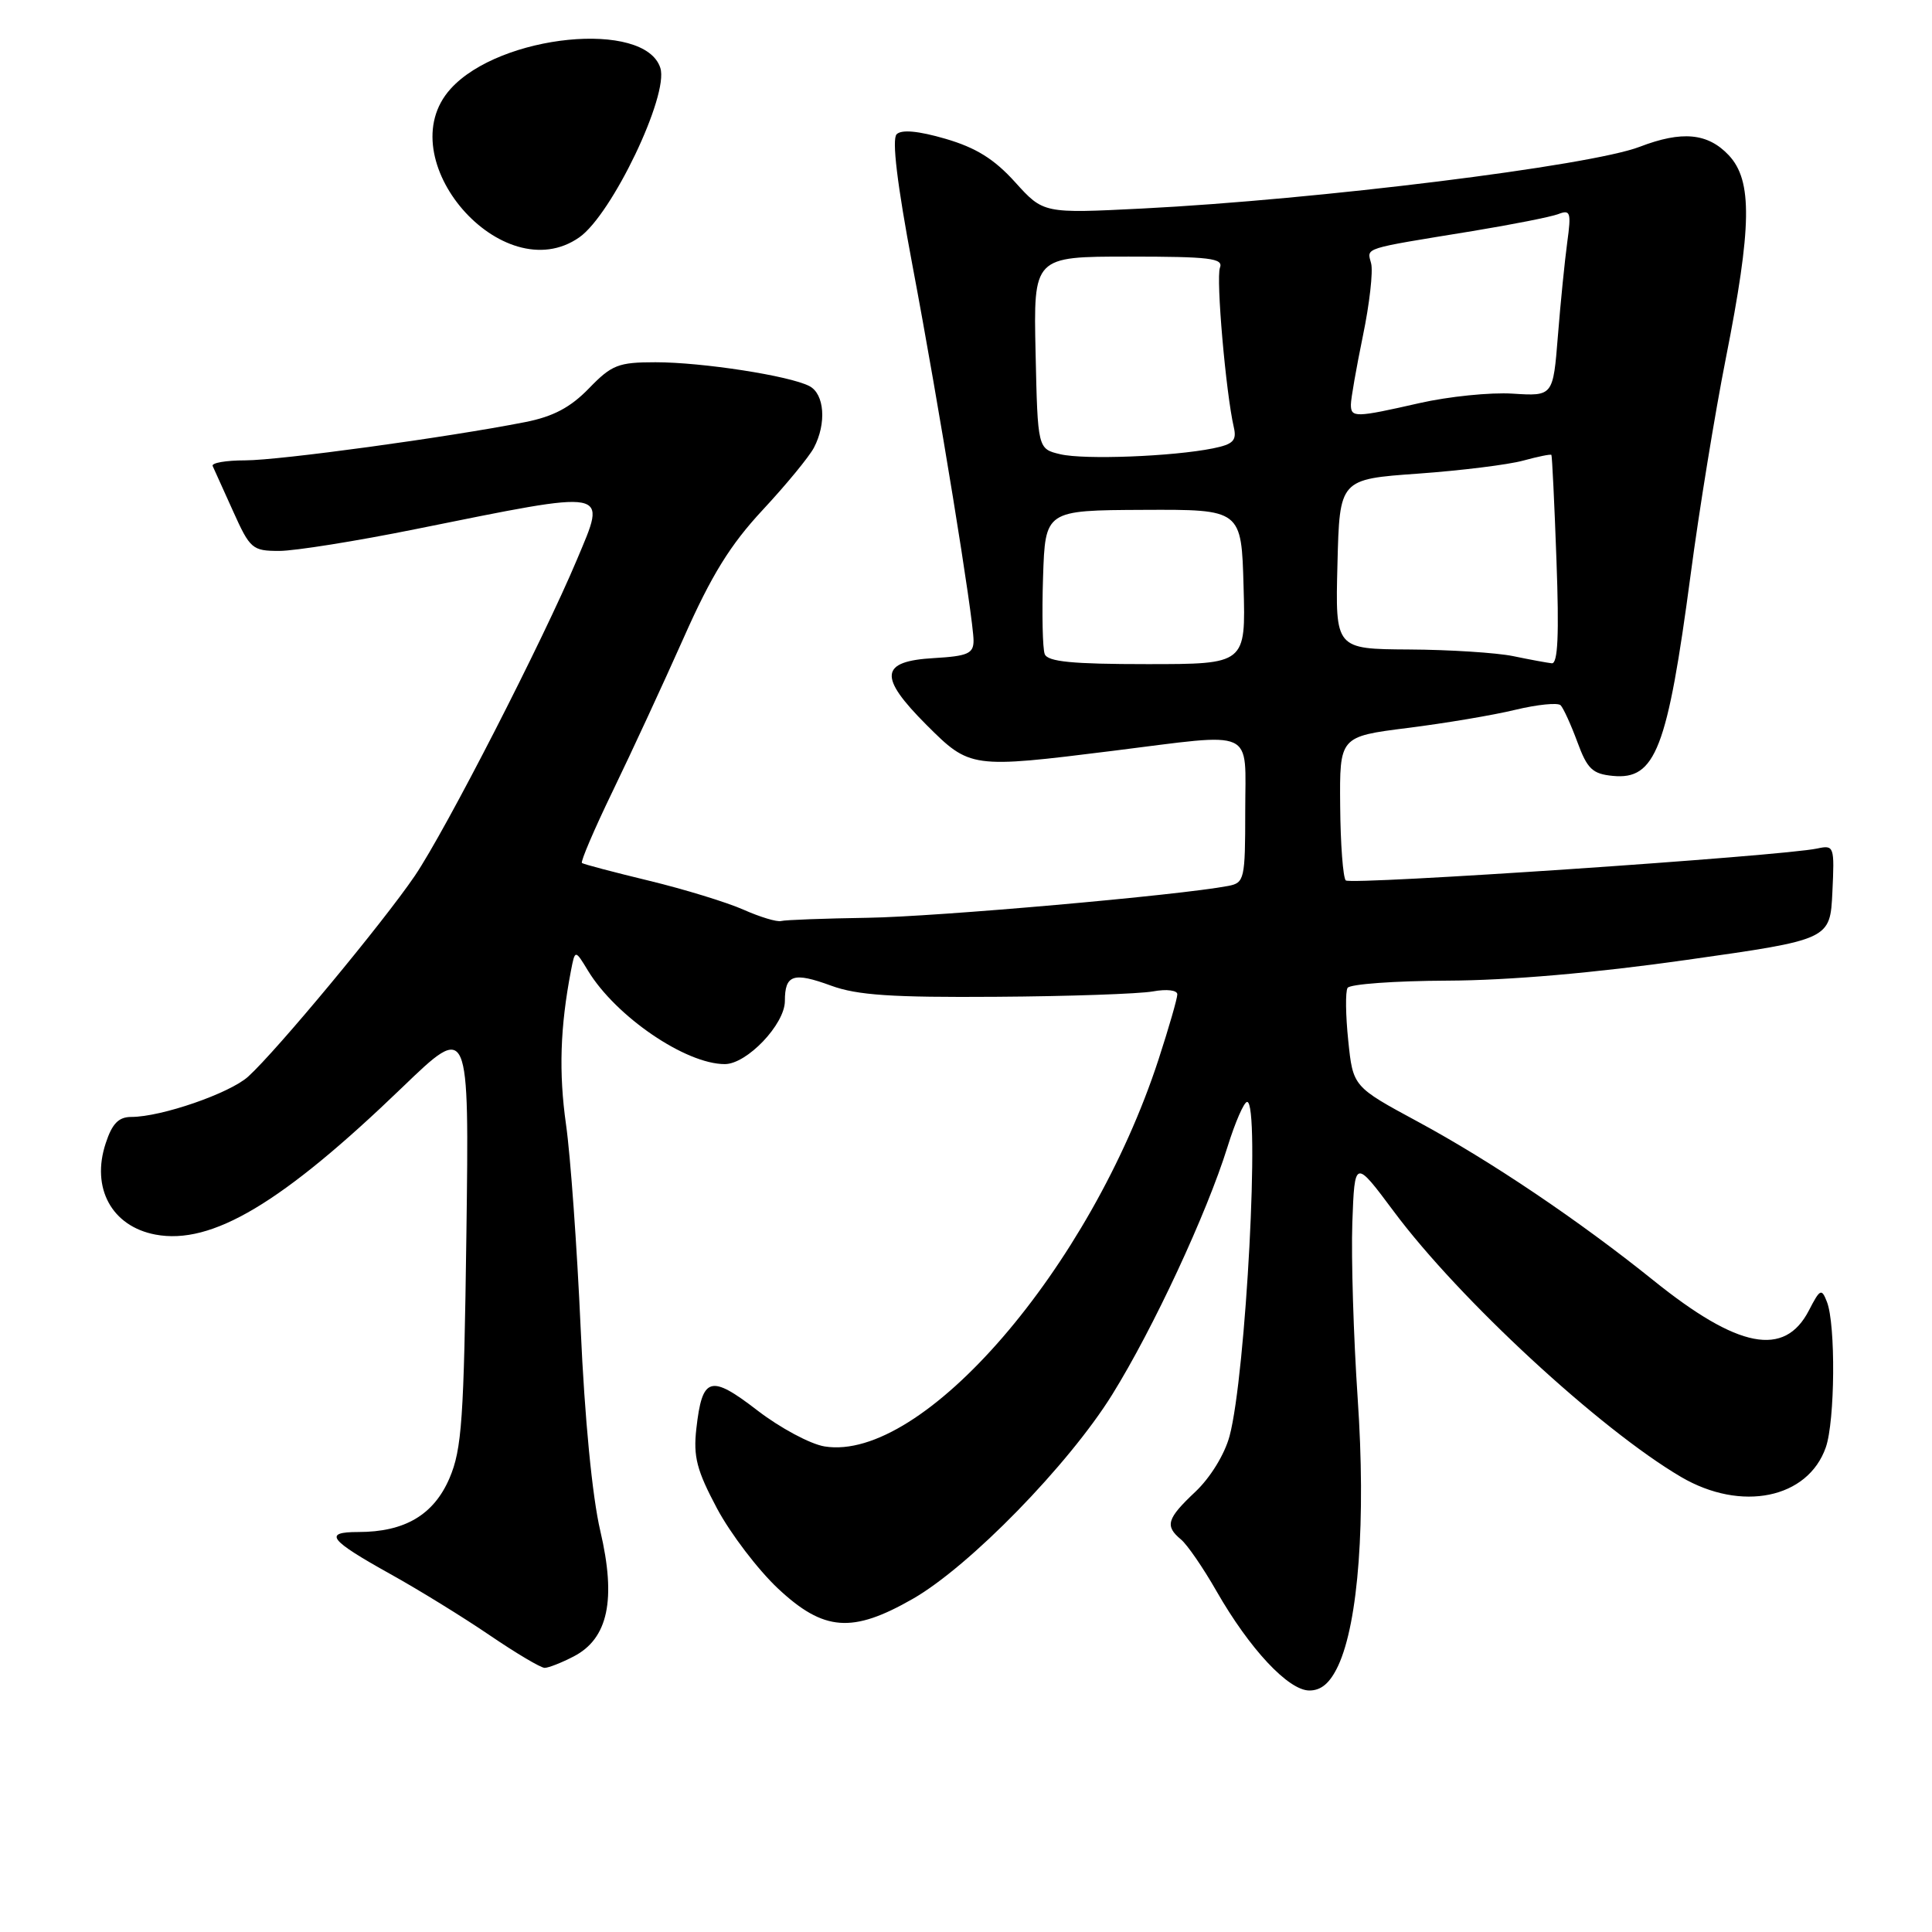 <?xml version="1.0" encoding="UTF-8" standalone="no"?>
<!DOCTYPE svg PUBLIC "-//W3C//DTD SVG 1.1//EN" "http://www.w3.org/Graphics/SVG/1.1/DTD/svg11.dtd" >
<svg xmlns="http://www.w3.org/2000/svg" xmlns:xlink="http://www.w3.org/1999/xlink" version="1.1" viewBox="0 0 256 256">
 <g >
 <path fill="currentColor"
d=" M 177.30 220.75 C 180.01 214.96 181.00 201.41 179.90 185.30 C 179.35 177.16 179.03 166.69 179.19 162.03 C 179.50 153.57 179.50 153.57 184.69 160.53 C 193.36 172.17 212.02 189.41 222.76 195.71 C 230.73 200.38 239.56 198.57 241.93 191.78 C 243.15 188.28 243.25 175.51 242.08 172.51 C 241.37 170.68 241.17 170.77 239.69 173.64 C 236.46 179.89 230.32 178.70 219.09 169.66 C 209.23 161.73 197.54 153.85 187.89 148.64 C 179.28 143.99 179.28 143.99 178.65 137.89 C 178.30 134.54 178.26 131.39 178.56 130.90 C 178.87 130.40 184.83 129.97 191.81 129.94 C 199.93 129.91 211.34 128.92 223.50 127.19 C 242.50 124.50 242.50 124.50 242.80 118.22 C 243.09 112.13 243.03 111.95 240.80 112.43 C 236.14 113.44 178.97 117.30 178.32 116.66 C 177.96 116.29 177.62 111.85 177.58 106.79 C 177.50 97.60 177.50 97.60 186.50 96.46 C 191.45 95.84 197.89 94.76 200.80 94.05 C 203.72 93.35 206.41 93.08 206.79 93.45 C 207.16 93.83 208.16 96.02 209.01 98.32 C 210.32 101.89 211.01 102.55 213.71 102.81 C 219.36 103.36 220.94 99.27 224.02 76.13 C 225.15 67.58 227.25 54.71 228.67 47.54 C 232.14 30.00 232.23 23.94 229.07 20.57 C 226.29 17.62 222.87 17.30 217.27 19.45 C 210.74 21.97 174.52 26.46 151.38 27.63 C 138.26 28.29 138.26 28.29 134.51 24.14 C 131.74 21.07 129.32 19.57 125.28 18.39 C 121.67 17.34 119.46 17.14 118.81 17.79 C 118.16 18.44 118.87 24.36 120.90 35.14 C 124.44 53.88 129.00 81.94 129.00 84.89 C 129.00 86.60 128.23 86.94 123.76 87.20 C 116.58 87.61 116.36 89.64 122.77 96.06 C 128.53 101.81 128.68 101.83 147.46 99.49 C 166.64 97.10 165.00 96.35 165.00 107.48 C 165.00 116.52 164.89 116.98 162.75 117.39 C 156.27 118.63 124.12 121.47 115.00 121.61 C 109.22 121.70 104.05 121.89 103.50 122.04 C 102.95 122.19 100.70 121.51 98.50 120.53 C 96.30 119.56 90.67 117.83 86.00 116.70 C 81.33 115.57 77.33 114.52 77.11 114.35 C 76.90 114.19 78.74 109.88 81.21 104.78 C 83.68 99.68 87.89 90.58 90.57 84.56 C 94.28 76.19 96.76 72.19 101.07 67.56 C 104.17 64.23 107.22 60.52 107.85 59.32 C 109.54 56.10 109.25 52.20 107.25 51.16 C 104.62 49.79 93.06 48.00 86.86 48.00 C 81.93 48.00 81.06 48.34 78.04 51.46 C 75.59 53.99 73.30 55.20 69.59 55.93 C 59.34 57.95 37.03 61.00 32.49 61.00 C 29.93 61.00 27.99 61.34 28.18 61.75 C 28.37 62.16 29.59 64.86 30.89 67.75 C 33.13 72.73 33.44 73.00 37.00 73.00 C 39.06 73.00 47.22 71.70 55.13 70.10 C 81.18 64.85 80.41 64.70 76.47 74.10 C 71.95 84.87 59.05 110.03 54.96 116.06 C 50.74 122.27 36.68 139.21 32.88 142.66 C 30.43 144.87 21.38 148.00 17.40 148.00 C 15.72 148.00 14.86 148.88 14.01 151.48 C 12.04 157.42 14.81 162.50 20.60 163.59 C 28.06 164.99 37.38 159.43 53.33 144.06 C 62.17 135.55 62.17 135.55 61.80 163.53 C 61.47 188.10 61.20 192.03 59.56 195.87 C 57.47 200.73 53.64 203.00 47.47 203.00 C 42.79 203.00 43.59 204.04 51.76 208.59 C 55.47 210.65 61.36 214.28 64.87 216.67 C 68.37 219.05 71.65 221.00 72.17 221.00 C 72.68 221.00 74.41 220.32 76.01 219.49 C 80.58 217.13 81.68 211.96 79.54 202.84 C 78.48 198.34 77.47 187.95 76.94 176.00 C 76.46 165.28 75.59 153.12 75.00 149.00 C 74.03 142.13 74.22 136.11 75.65 128.65 C 76.20 125.80 76.20 125.80 77.93 128.65 C 81.62 134.70 90.85 141.00 96.04 141.00 C 98.97 141.00 104.00 135.72 104.00 132.64 C 104.00 129.14 105.12 128.77 110.14 130.61 C 113.57 131.87 118.22 132.18 132.00 132.08 C 141.62 132.02 150.96 131.69 152.75 131.37 C 154.62 131.03 156.00 131.20 156.00 131.76 C 156.00 132.30 154.88 136.18 153.51 140.39 C 144.48 168.03 122.27 193.77 109.26 191.66 C 107.36 191.35 103.36 189.20 100.36 186.89 C 94.12 182.08 93.05 182.40 92.27 189.30 C 91.85 193.02 92.32 194.82 95.01 199.88 C 96.80 203.23 100.44 208.00 103.09 210.49 C 109.16 216.17 112.93 216.45 120.96 211.85 C 128.47 207.55 141.60 194.09 147.38 184.78 C 152.81 176.04 159.89 160.82 162.65 151.97 C 163.67 148.69 164.84 146.01 165.25 146.01 C 167.00 145.99 165.09 182.22 162.92 190.30 C 162.27 192.71 160.38 195.79 158.40 197.66 C 154.61 201.23 154.32 202.19 156.49 203.99 C 157.32 204.68 159.43 207.75 161.19 210.83 C 165.58 218.50 170.72 224.00 173.50 224.00 C 175.08 224.00 176.23 223.01 177.30 220.75 Z  M 76.76 31.45 C 81.08 28.43 88.65 12.61 87.50 9.01 C 85.48 2.62 66.25 4.53 59.71 11.77 C 51.37 20.99 66.60 38.57 76.76 31.45 Z  M 138.43 86.67 C 138.15 85.94 138.05 81.35 138.21 76.48 C 138.50 67.62 138.50 67.62 151.50 67.56 C 164.50 67.50 164.50 67.50 164.78 77.75 C 165.07 88.00 165.07 88.00 152.00 88.00 C 142.06 88.00 138.82 87.68 138.43 86.67 Z  M 200.50 86.94 C 198.30 86.49 192.10 86.09 186.72 86.06 C 176.93 86.00 176.93 86.00 177.22 74.75 C 177.50 63.50 177.50 63.50 187.89 62.76 C 193.61 62.35 199.88 61.57 201.84 61.03 C 203.79 60.50 205.47 60.15 205.57 60.28 C 205.66 60.40 205.97 66.69 206.24 74.25 C 206.60 84.09 206.43 87.97 205.62 87.89 C 205.01 87.82 202.70 87.40 200.50 86.94 Z  M 140.50 60.19 C 137.50 59.48 137.50 59.48 137.22 46.74 C 136.94 34.00 136.94 34.00 149.58 34.00 C 160.30 34.00 162.13 34.22 161.65 35.47 C 161.11 36.87 162.43 52.06 163.49 56.63 C 163.89 58.38 163.40 58.87 160.74 59.41 C 155.38 60.49 143.70 60.94 140.50 60.19 Z  M 179.00 53.61 C 179.00 52.84 179.72 48.75 180.59 44.51 C 181.47 40.28 181.96 35.95 181.68 34.90 C 181.13 32.77 180.34 33.03 195.11 30.62 C 200.39 29.75 205.52 28.74 206.50 28.36 C 208.09 27.75 208.21 28.15 207.67 32.09 C 207.34 34.52 206.78 40.10 206.43 44.50 C 205.79 52.50 205.79 52.50 200.44 52.16 C 197.49 51.97 191.94 52.54 188.10 53.41 C 179.57 55.35 179.00 55.36 179.00 53.61 Z "/>
</g>
</svg>